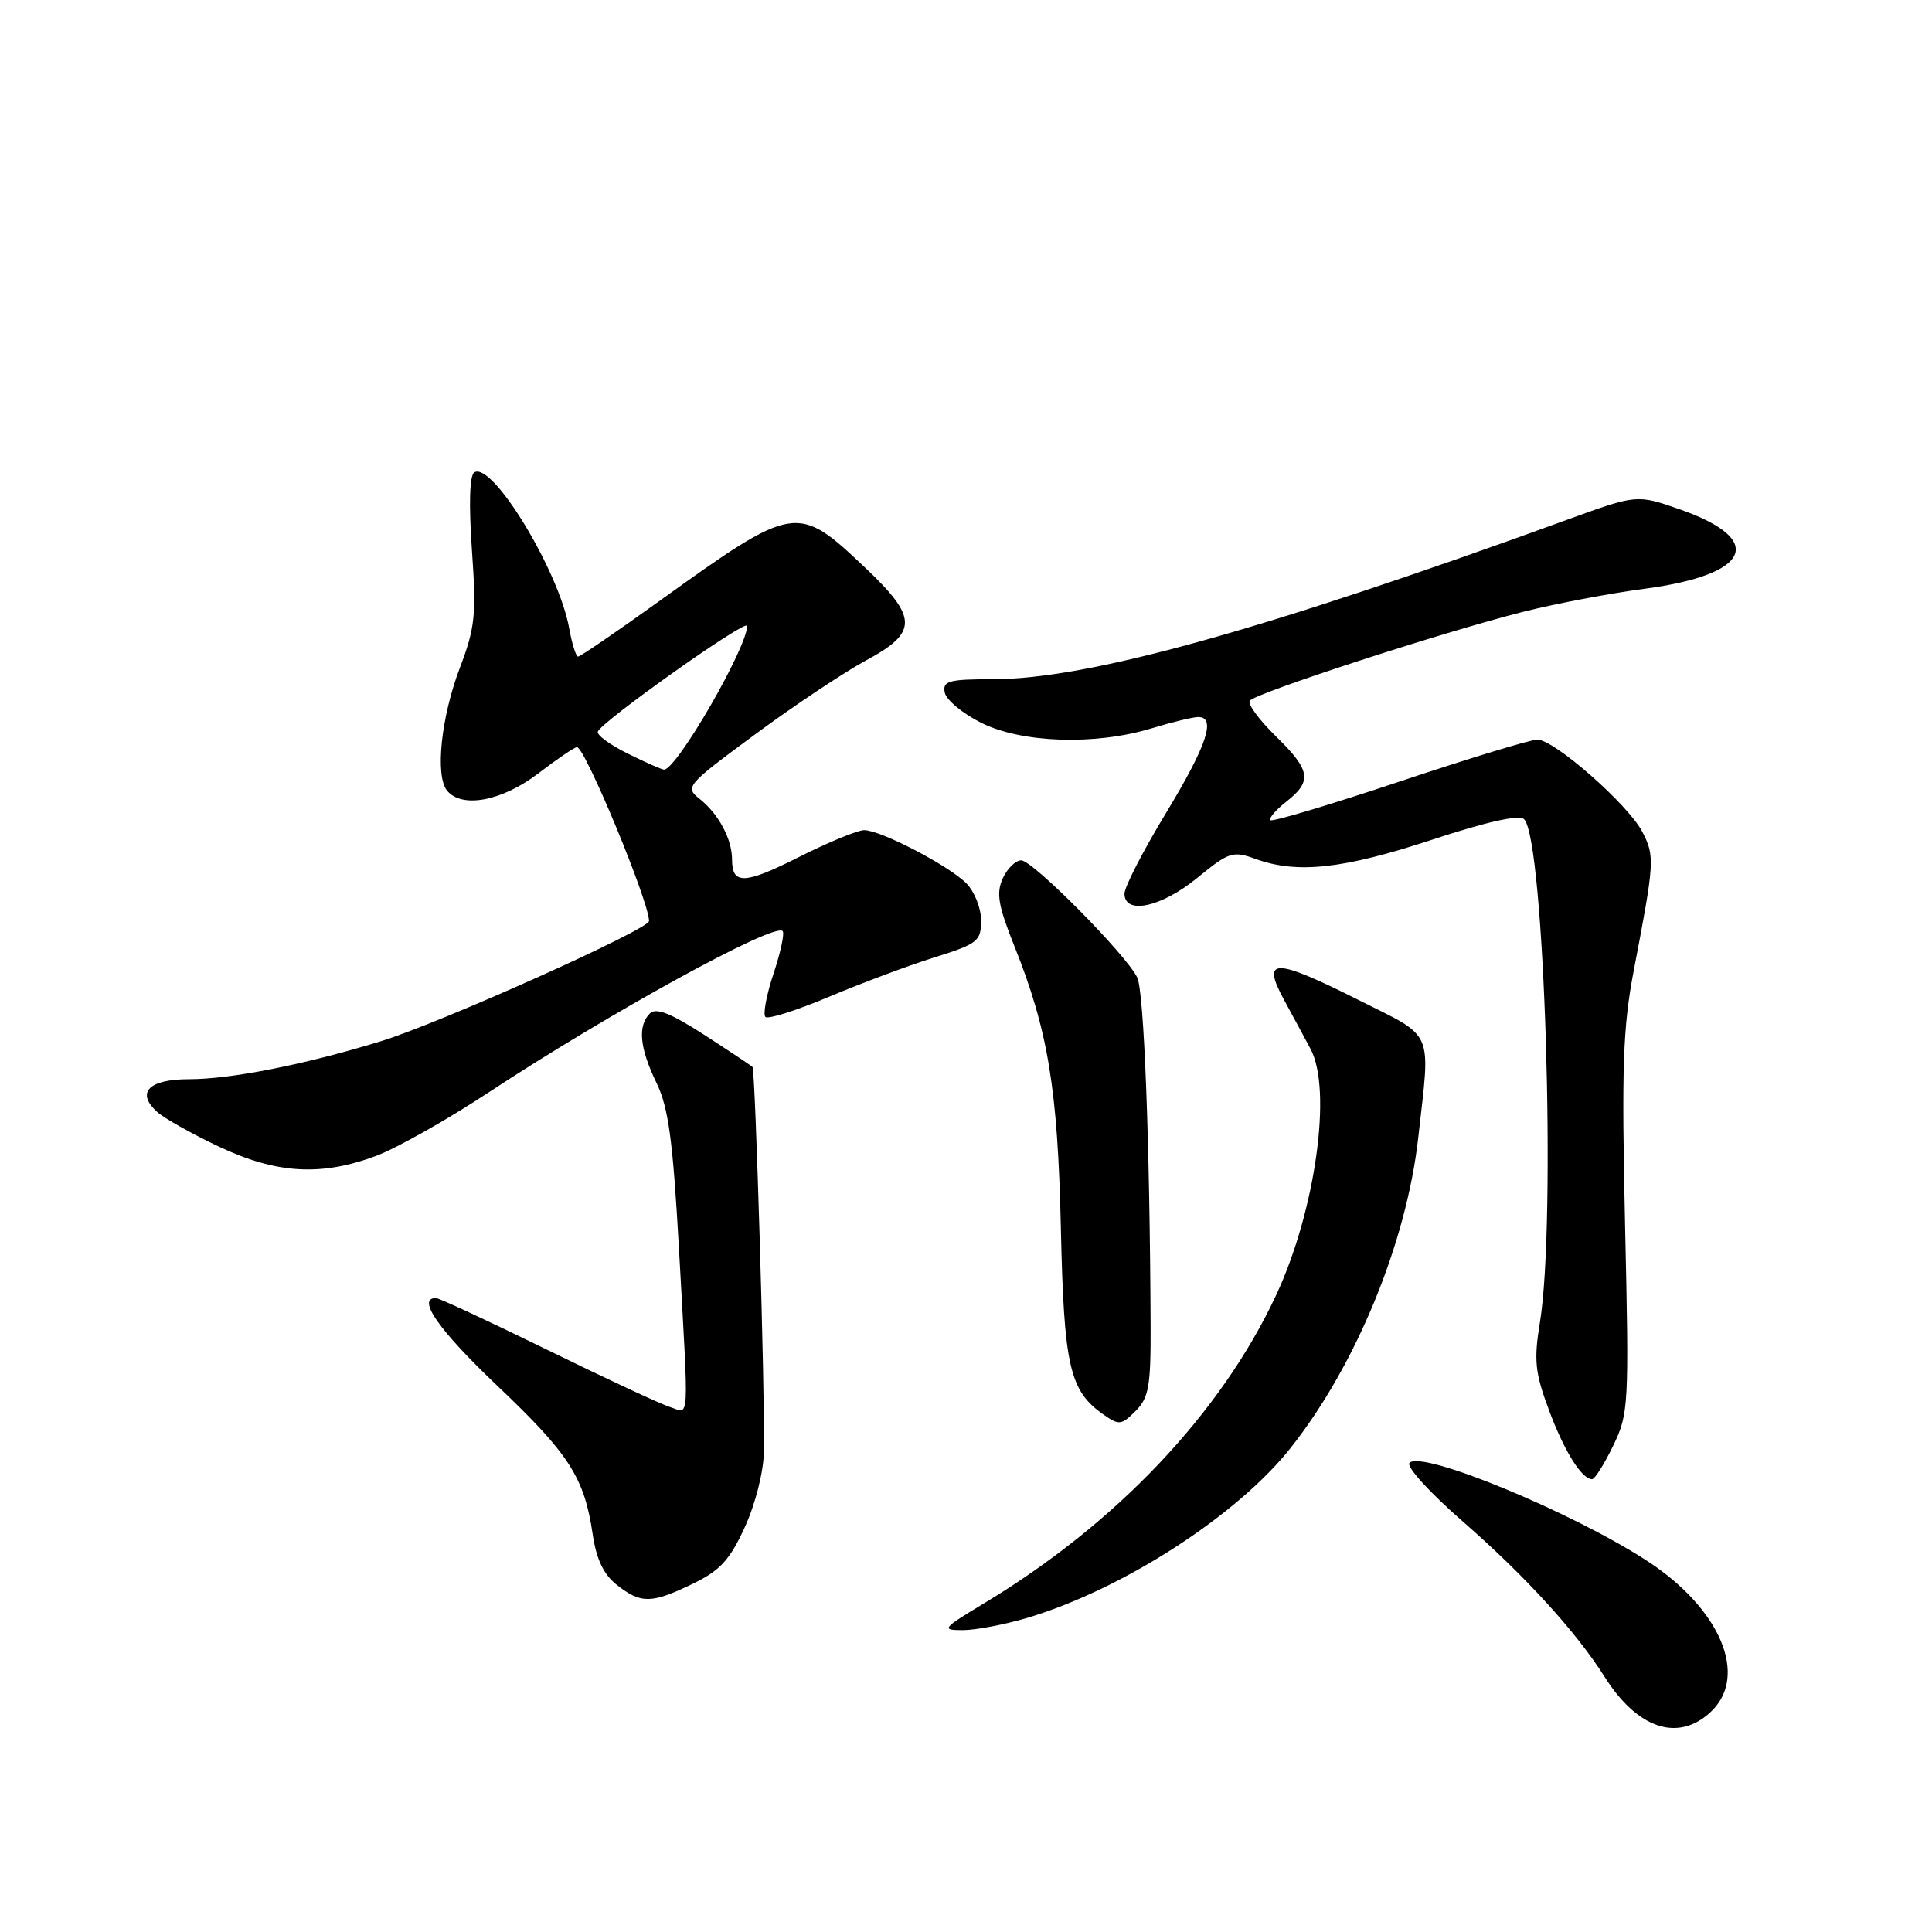 <?xml version="1.0" encoding="UTF-8" standalone="no"?>
<!DOCTYPE svg PUBLIC "-//W3C//DTD SVG 1.1//EN" "http://www.w3.org/Graphics/SVG/1.1/DTD/svg11.dtd" >
<svg xmlns="http://www.w3.org/2000/svg" xmlns:xlink="http://www.w3.org/1999/xlink" version="1.1" viewBox="0 0 256 256">
 <g >
 <path fill="currentColor"
d=" M 226.69 226.83 C 231.76 222.06 227.95 213.11 218.17 206.77 C 208.12 200.27 188.44 192.16 186.77 193.83 C 186.29 194.31 189.38 197.71 193.70 201.49 C 202.01 208.73 208.83 216.19 212.60 222.16 C 216.98 229.10 222.37 230.88 226.69 226.83 Z  M 136.07 214.39 C 148.73 210.63 163.93 200.82 171.03 191.84 C 179.70 180.88 186.37 164.63 187.93 150.71 C 189.55 136.18 190.18 137.61 179.91 132.45 C 168.83 126.89 167.10 126.90 170.15 132.50 C 171.35 134.70 172.92 137.62 173.66 139.00 C 176.55 144.43 174.29 160.51 169.08 171.64 C 161.77 187.27 147.93 201.87 130.42 212.43 C 124.84 215.79 124.68 216.00 127.57 216.00 C 129.26 216.00 133.08 215.27 136.07 214.39 Z  M 91.81 209.85 C 95.42 208.10 96.70 206.71 98.69 202.36 C 100.10 199.28 101.18 195.01 101.23 192.26 C 101.37 184.87 100.09 141.75 99.71 141.38 C 99.53 141.19 96.64 139.27 93.30 137.11 C 88.85 134.24 86.92 133.48 86.11 134.29 C 84.47 135.93 84.75 138.86 86.98 143.47 C 88.58 146.77 89.16 151.08 89.97 165.53 C 91.29 189.35 91.41 187.26 88.75 186.43 C 87.51 186.04 80.20 182.63 72.51 178.86 C 64.82 175.09 58.18 172.00 57.76 172.00 C 55.16 172.00 58.16 176.27 65.90 183.63 C 75.43 192.67 77.42 195.77 78.53 203.27 C 79.03 206.64 79.97 208.62 81.75 210.02 C 84.94 212.53 86.33 212.50 91.81 209.85 Z  M 213.74 191.59 C 215.81 187.34 215.87 186.29 215.33 162.34 C 214.86 141.32 215.04 136.12 216.50 128.50 C 219.24 114.20 219.29 113.46 217.62 110.23 C 215.75 106.61 205.95 98.00 203.70 98.00 C 202.82 98.00 194.61 100.50 185.45 103.56 C 176.29 106.62 168.59 108.92 168.34 108.68 C 168.10 108.43 169.04 107.32 170.45 106.22 C 173.91 103.50 173.68 102.07 169.04 97.54 C 166.86 95.41 165.31 93.31 165.59 92.86 C 166.19 91.89 191.18 83.75 201.89 81.05 C 206.08 79.99 213.32 78.62 218.00 78.00 C 231.99 76.14 234.04 71.50 222.61 67.50 C 216.90 65.51 216.90 65.51 207.70 68.85 C 167.23 83.58 144.10 90.00 131.56 90.00 C 125.72 90.00 124.89 90.23 125.18 91.75 C 125.35 92.71 127.51 94.51 129.96 95.75 C 135.33 98.46 145.09 98.79 152.59 96.51 C 155.29 95.69 158.06 95.02 158.75 95.01 C 161.19 94.99 159.93 98.77 154.50 107.73 C 151.47 112.73 149.00 117.53 149.00 118.41 C 149.00 121.27 153.90 120.21 158.65 116.32 C 162.85 112.88 163.34 112.72 166.39 113.82 C 171.89 115.81 177.94 115.15 189.69 111.29 C 197.02 108.87 201.32 107.92 201.95 108.55 C 204.65 111.25 206.24 161.87 204.04 175.28 C 203.23 180.23 203.40 181.89 205.22 186.78 C 207.25 192.26 209.58 196.00 210.96 196.00 C 211.31 196.00 212.57 194.02 213.74 191.59 Z  M 152.46 175.72 C 152.36 151.43 151.59 131.31 150.68 129.50 C 149.13 126.40 136.84 114.00 135.31 114.00 C 134.57 114.00 133.47 115.08 132.87 116.39 C 131.98 118.34 132.27 120.01 134.38 125.29 C 138.88 136.53 140.16 144.30 140.57 162.75 C 140.98 181.07 141.71 184.28 146.22 187.44 C 148.27 188.88 148.60 188.84 150.47 186.97 C 152.22 185.22 152.49 183.69 152.46 175.72 Z  M 49.94 153.12 C 52.67 152.08 59.31 148.33 64.70 144.78 C 80.72 134.23 102.57 122.24 103.70 123.37 C 103.98 123.65 103.44 126.18 102.50 129.00 C 101.56 131.82 101.08 134.41 101.42 134.75 C 101.76 135.09 105.52 133.90 109.77 132.11 C 114.02 130.32 120.31 127.96 123.75 126.88 C 129.57 125.06 130.00 124.71 130.00 121.96 C 130.00 120.33 129.12 118.12 128.03 117.03 C 125.67 114.67 116.69 110.00 114.51 110.00 C 113.65 110.00 109.79 111.59 105.93 113.53 C 98.65 117.20 97.00 117.27 97.00 113.88 C 97.00 111.19 95.22 107.86 92.72 105.87 C 90.72 104.28 90.91 104.06 100.08 97.29 C 105.26 93.47 111.86 89.07 114.75 87.51 C 121.66 83.79 121.64 81.84 114.61 75.19 C 105.62 66.69 105.33 66.74 87.31 79.68 C 81.71 83.71 76.89 87.00 76.60 87.00 C 76.32 87.00 75.79 85.31 75.42 83.25 C 74.05 75.62 65.23 61.12 62.85 62.59 C 62.22 62.98 62.11 66.80 62.53 72.85 C 63.14 81.46 62.96 83.15 60.93 88.50 C 58.44 95.04 57.64 102.77 59.23 104.75 C 61.18 107.16 66.50 106.16 71.30 102.50 C 73.82 100.57 76.14 99.00 76.45 99.00 C 77.52 99.00 86.00 119.47 86.00 122.04 C 86.00 123.15 58.39 135.53 50.50 137.96 C 40.45 141.05 30.61 143.00 25.04 143.00 C 19.70 143.00 17.98 144.77 20.82 147.33 C 21.74 148.17 25.42 150.24 29.00 151.93 C 36.68 155.56 42.62 155.89 49.94 153.12 Z  M 83.21 99.87 C 80.85 98.71 79.05 97.39 79.21 96.95 C 79.70 95.60 99.00 81.93 99.00 82.93 C 99.00 85.81 89.71 101.90 88.00 101.98 C 87.72 101.99 85.57 101.04 83.21 99.87 Z "/>
</g>
</svg>
